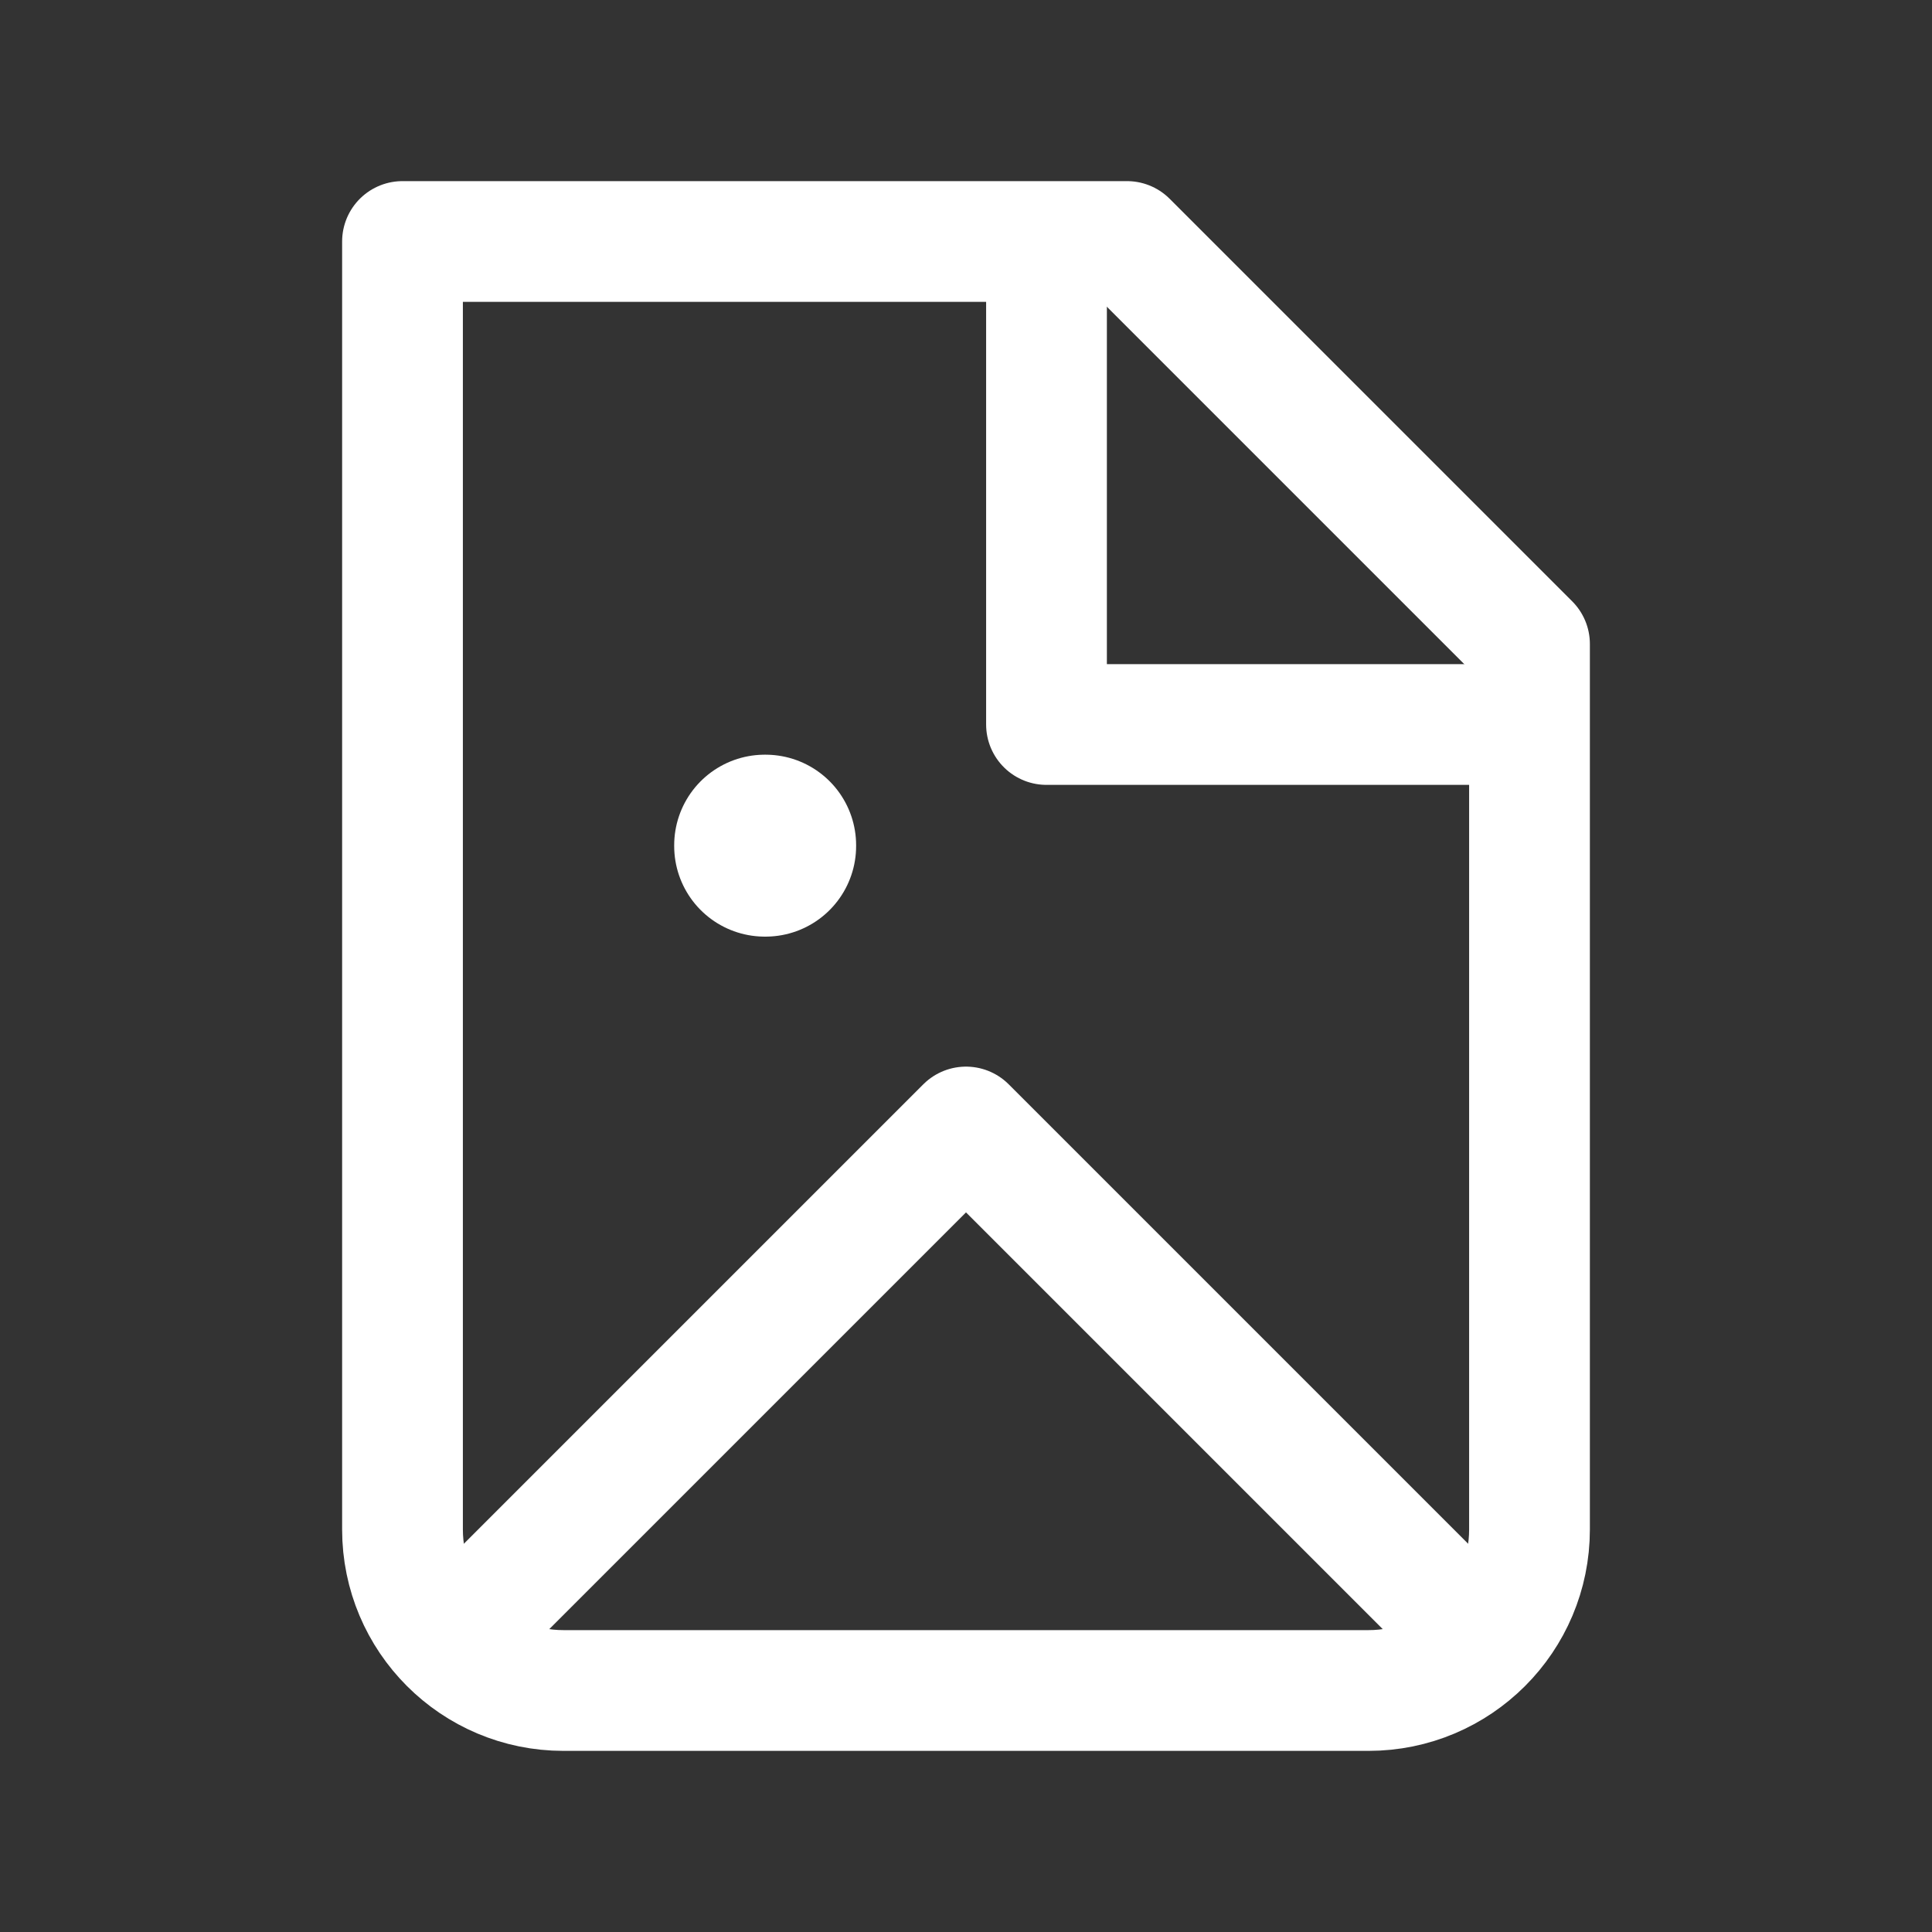 <svg width="24" height="24" viewBox="0 0 24 24" fill="none" xmlns="http://www.w3.org/2000/svg">
<rect x="0" y="0" width="24" height="24" fill="#333333" stroke="none"/>
<g clip-path="url(#clip0_131_522)">
<path d="M7 21C5.895 21 5 20.105 5 19V3H14L19 8V19C19 20.105 18.105 21 17 21H7Z" stroke="white" stroke-width="1.5" stroke-linecap="round" stroke-linejoin="round"/>
<path d="M6 20L12 14L18 20" stroke="white" stroke-width="1.5" stroke-linecap="round" stroke-linejoin="round"/>
<rect x="9.5" y="10.5" width="0.01" height="0.01" stroke="white" stroke-width="2.25" stroke-linejoin="round"/>
<path d="M13 3V9H19" stroke="white" stroke-width="1.5" stroke-linejoin="round"/>
</g>
<defs>
<clipPath id="clip0_131_522">
<rect width="24" height="24" fill="white"/>
</clipPath>
</defs>
</svg>
